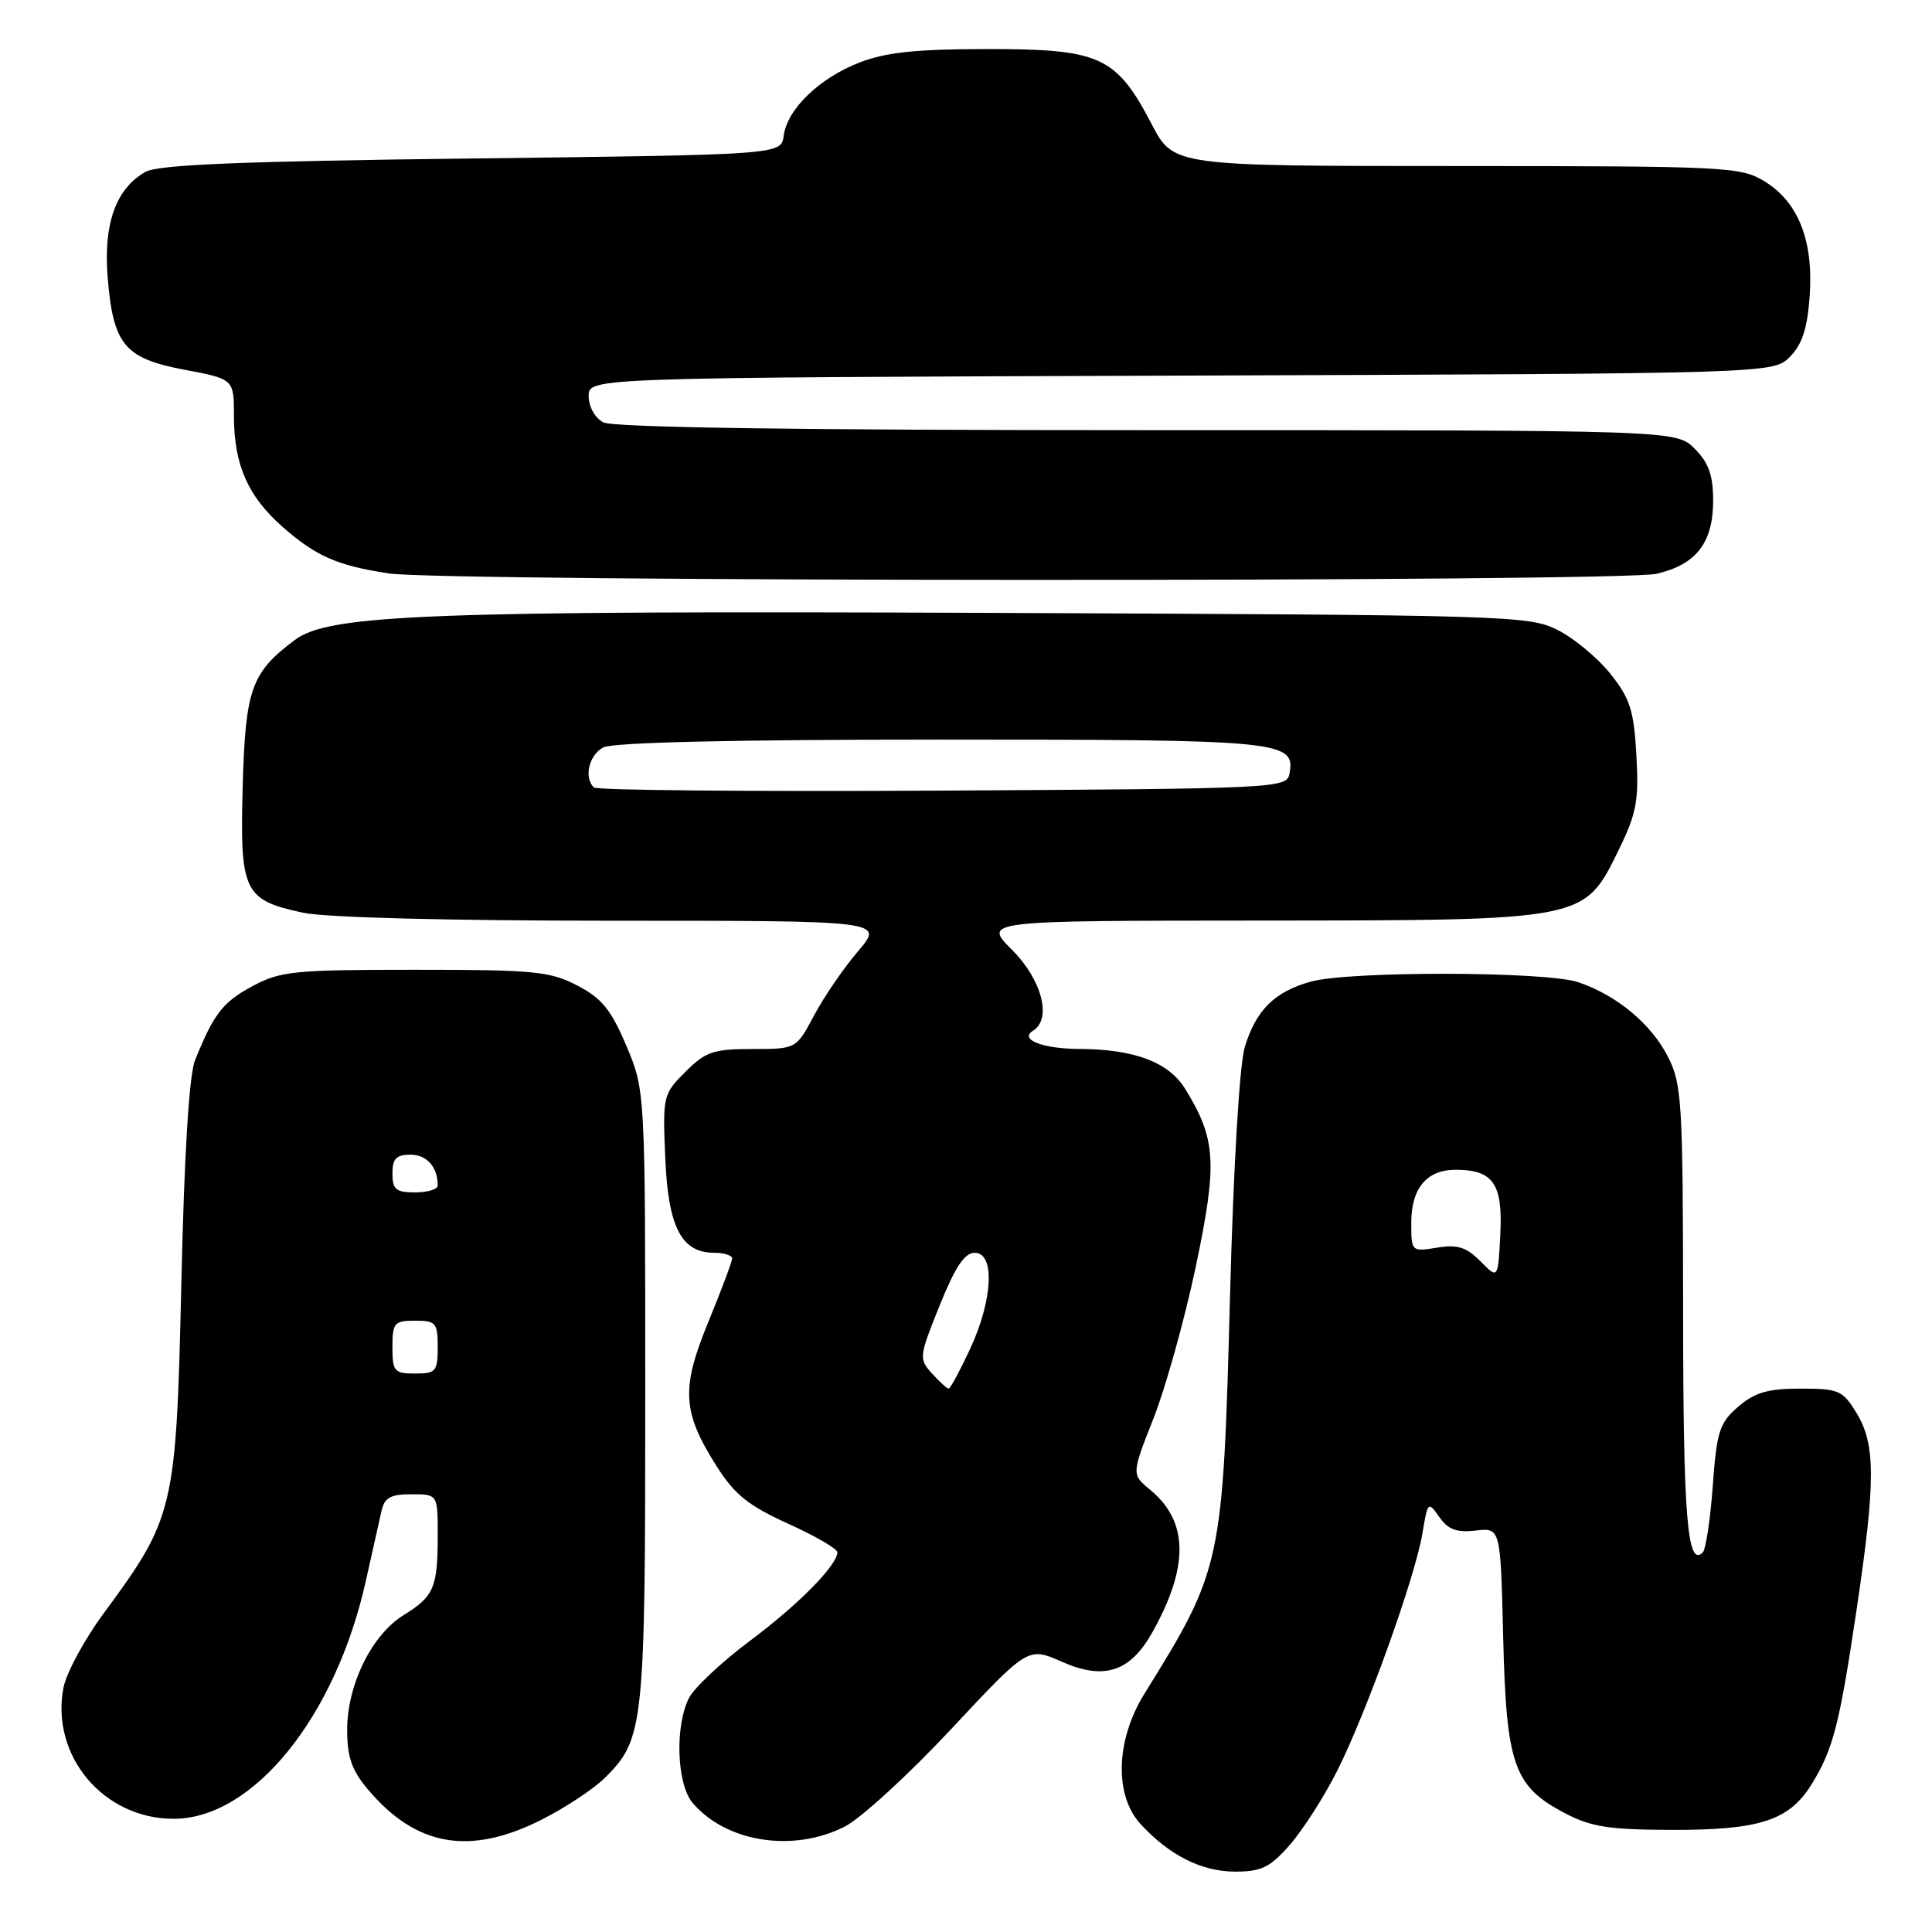 <?xml version="1.0" encoding="UTF-8" standalone="no"?>
<!DOCTYPE svg PUBLIC "-//W3C//DTD SVG 1.1//EN" "http://www.w3.org/Graphics/SVG/1.1/DTD/svg11.dtd" >
<svg xmlns="http://www.w3.org/2000/svg" xmlns:xlink="http://www.w3.org/1999/xlink" version="1.1" viewBox="0 0 256 256">
 <g >
 <path fill="currentColor"
d=" M 170.90 244.46 C 172.61 242.51 175.43 238.12 177.15 234.71 C 181.03 227.03 187.52 208.99 188.48 203.17 C 189.18 198.96 189.24 198.90 190.72 201.02 C 191.89 202.68 193.02 203.10 195.54 202.81 C 198.83 202.42 198.83 202.42 199.18 216.96 C 199.59 233.84 200.58 236.68 207.27 240.21 C 210.81 242.08 213.12 242.44 221.50 242.47 C 233.17 242.50 237.08 241.23 240.05 236.42 C 242.90 231.80 243.75 228.52 246.02 213.20 C 248.54 196.28 248.53 191.39 246.01 187.25 C 244.16 184.22 243.66 184.00 238.57 184.00 C 234.25 184.00 232.53 184.50 230.33 186.39 C 227.84 188.54 227.48 189.63 226.95 196.88 C 226.63 201.33 226.03 205.31 225.62 205.71 C 223.58 207.76 223.03 201.05 223.02 173.71 C 223.00 145.96 222.86 143.65 221.01 140.02 C 218.78 135.65 214.19 131.84 209.10 130.14 C 204.81 128.70 178.80 128.65 173.69 130.07 C 168.90 131.40 166.46 133.81 164.95 138.69 C 164.25 140.95 163.45 154.31 162.99 171.50 C 162.04 207.32 161.92 207.88 151.63 224.45 C 147.84 230.57 147.63 237.88 151.13 241.70 C 154.96 245.85 159.21 247.99 163.65 248.00 C 167.15 248.00 168.28 247.45 170.90 244.46 Z  M 71.78 241.11 C 74.93 239.52 78.72 237.01 80.21 235.52 C 85.32 230.41 85.50 228.70 85.50 185.00 C 85.50 144.50 85.50 144.50 83.00 138.59 C 80.98 133.80 79.74 132.27 76.50 130.59 C 72.89 128.70 70.79 128.50 55.00 128.50 C 38.98 128.50 37.16 128.68 33.47 130.66 C 29.53 132.77 28.31 134.34 25.84 140.50 C 25.06 142.42 24.41 153.01 24.03 170.00 C 23.34 200.10 23.12 201.04 13.68 213.86 C 11.14 217.31 8.77 221.72 8.40 223.66 C 6.71 232.68 13.72 241.00 23.00 241.00 C 33.55 241.00 44.46 227.51 48.47 209.50 C 49.33 205.65 50.26 201.49 50.54 200.25 C 50.94 198.44 51.72 198.00 54.52 198.00 C 58.00 198.00 58.00 198.00 58.00 203.42 C 58.00 210.37 57.51 211.52 53.47 214.02 C 49.25 216.63 46.00 223.25 46.00 229.24 C 46.00 232.79 46.62 234.59 48.71 237.06 C 55.12 244.69 62.23 245.93 71.78 241.11 Z  M 111.94 242.03 C 114.06 240.95 120.39 235.15 126.01 229.14 C 136.22 218.21 136.22 218.21 140.70 220.19 C 146.33 222.68 149.78 221.54 152.75 216.19 C 157.57 207.53 157.46 201.59 152.43 197.43 C 149.92 195.36 149.92 195.36 152.85 187.93 C 154.46 183.84 156.98 174.79 158.45 167.82 C 161.33 154.10 161.15 150.96 157.06 144.31 C 154.87 140.74 150.33 139.02 143.00 138.99 C 138.12 138.97 135.01 137.73 136.89 136.57 C 139.41 135.01 138.06 129.83 134.12 125.88 C 130.24 122.00 130.24 122.00 166.87 121.98 C 210.22 121.95 209.89 122.02 214.49 112.61 C 216.86 107.77 217.17 106.08 216.83 100.06 C 216.50 94.15 215.99 92.55 213.41 89.31 C 211.74 87.21 208.60 84.60 206.44 83.50 C 202.63 81.56 200.22 81.49 131.09 81.21 C 56.65 80.91 43.59 81.42 39.08 84.79 C 33.30 89.11 32.52 91.27 32.16 104.15 C 31.77 118.17 32.29 119.25 40.15 120.94 C 43.12 121.58 59.49 122.00 81.13 122.00 C 117.16 122.00 117.16 122.00 113.69 126.05 C 111.79 128.27 109.17 132.10 107.87 134.55 C 105.50 139.00 105.50 139.00 99.67 139.00 C 94.52 139.00 93.50 139.35 90.82 142.02 C 87.86 144.98 87.80 145.23 88.15 153.42 C 88.54 162.63 90.28 166.00 94.65 166.00 C 95.94 166.00 97.00 166.34 97.01 166.75 C 97.01 167.16 95.60 170.93 93.87 175.13 C 90.22 184.01 90.39 187.08 94.97 194.30 C 97.35 198.05 99.18 199.52 104.46 201.91 C 108.06 203.54 110.98 205.24 110.96 205.69 C 110.89 207.47 105.75 212.66 99.33 217.45 C 95.61 220.23 91.99 223.63 91.29 225.00 C 89.41 228.72 89.67 236.38 91.75 238.86 C 96.17 244.11 105.11 245.52 111.94 242.03 Z  M 219.50 76.03 C 224.76 74.81 227.00 71.92 227.00 66.34 C 227.00 62.97 226.41 61.32 224.55 59.45 C 222.09 57.00 222.09 57.00 151.98 57.00 C 105.56 57.00 81.21 56.65 79.93 55.96 C 78.83 55.37 78.00 53.88 78.00 52.48 C 78.00 50.04 78.00 50.04 156.47 49.77 C 234.95 49.50 234.95 49.50 237.16 47.29 C 238.79 45.66 239.48 43.55 239.79 39.26 C 240.32 31.92 238.29 26.76 233.81 24.03 C 230.65 22.10 228.85 22.01 193.00 22.00 C 155.50 22.00 155.50 22.00 152.61 16.47 C 147.91 7.47 145.80 6.50 131.00 6.50 C 121.44 6.50 117.42 6.92 113.92 8.27 C 108.58 10.33 104.31 14.45 103.84 18.00 C 103.50 20.50 103.50 20.50 62.50 21.00 C 31.80 21.37 20.94 21.82 19.26 22.78 C 15.36 25.01 13.70 29.63 14.26 36.69 C 14.99 45.68 16.48 47.49 24.44 48.99 C 31.00 50.23 31.00 50.23 31.00 55.15 C 31.00 61.58 32.85 65.78 37.46 69.83 C 41.87 73.70 44.68 74.94 51.50 75.98 C 58.76 77.10 214.70 77.14 219.50 76.03 Z  M 196.17 167.13 C 194.31 165.25 193.14 164.88 190.42 165.32 C 187.02 165.87 187.00 165.85 187.00 162.01 C 187.00 157.45 189.05 155.00 192.88 155.00 C 197.85 155.00 199.14 156.86 198.80 163.53 C 198.50 169.50 198.50 169.50 196.17 167.13 Z  M 52.00 178.50 C 52.00 175.28 52.24 175.00 55.00 175.00 C 57.76 175.00 58.00 175.28 58.00 178.50 C 58.00 181.72 57.76 182.00 55.00 182.00 C 52.24 182.00 52.00 181.72 52.00 178.50 Z  M 52.00 155.50 C 52.00 153.53 52.51 153.00 54.39 153.00 C 56.56 153.00 58.00 154.63 58.00 157.08 C 58.00 157.59 56.65 158.00 55.00 158.00 C 52.47 158.00 52.00 157.61 52.00 155.50 Z  M 123.50 182.00 C 121.74 180.06 121.77 179.78 124.50 173.00 C 126.56 167.89 127.81 166.00 129.16 166.00 C 131.87 166.00 131.56 172.25 128.54 178.75 C 127.19 181.64 125.92 184.00 125.70 184.00 C 125.49 184.00 124.49 183.10 123.50 182.00 Z  M 78.68 104.34 C 77.34 103.00 78.04 100.05 79.93 99.04 C 81.18 98.37 97.10 98.00 124.74 98.00 C 170.09 98.00 171.69 98.16 170.85 102.57 C 170.48 104.44 169.05 104.51 124.91 104.76 C 99.86 104.90 79.05 104.72 78.68 104.34 Z "/>
</g>
</svg>